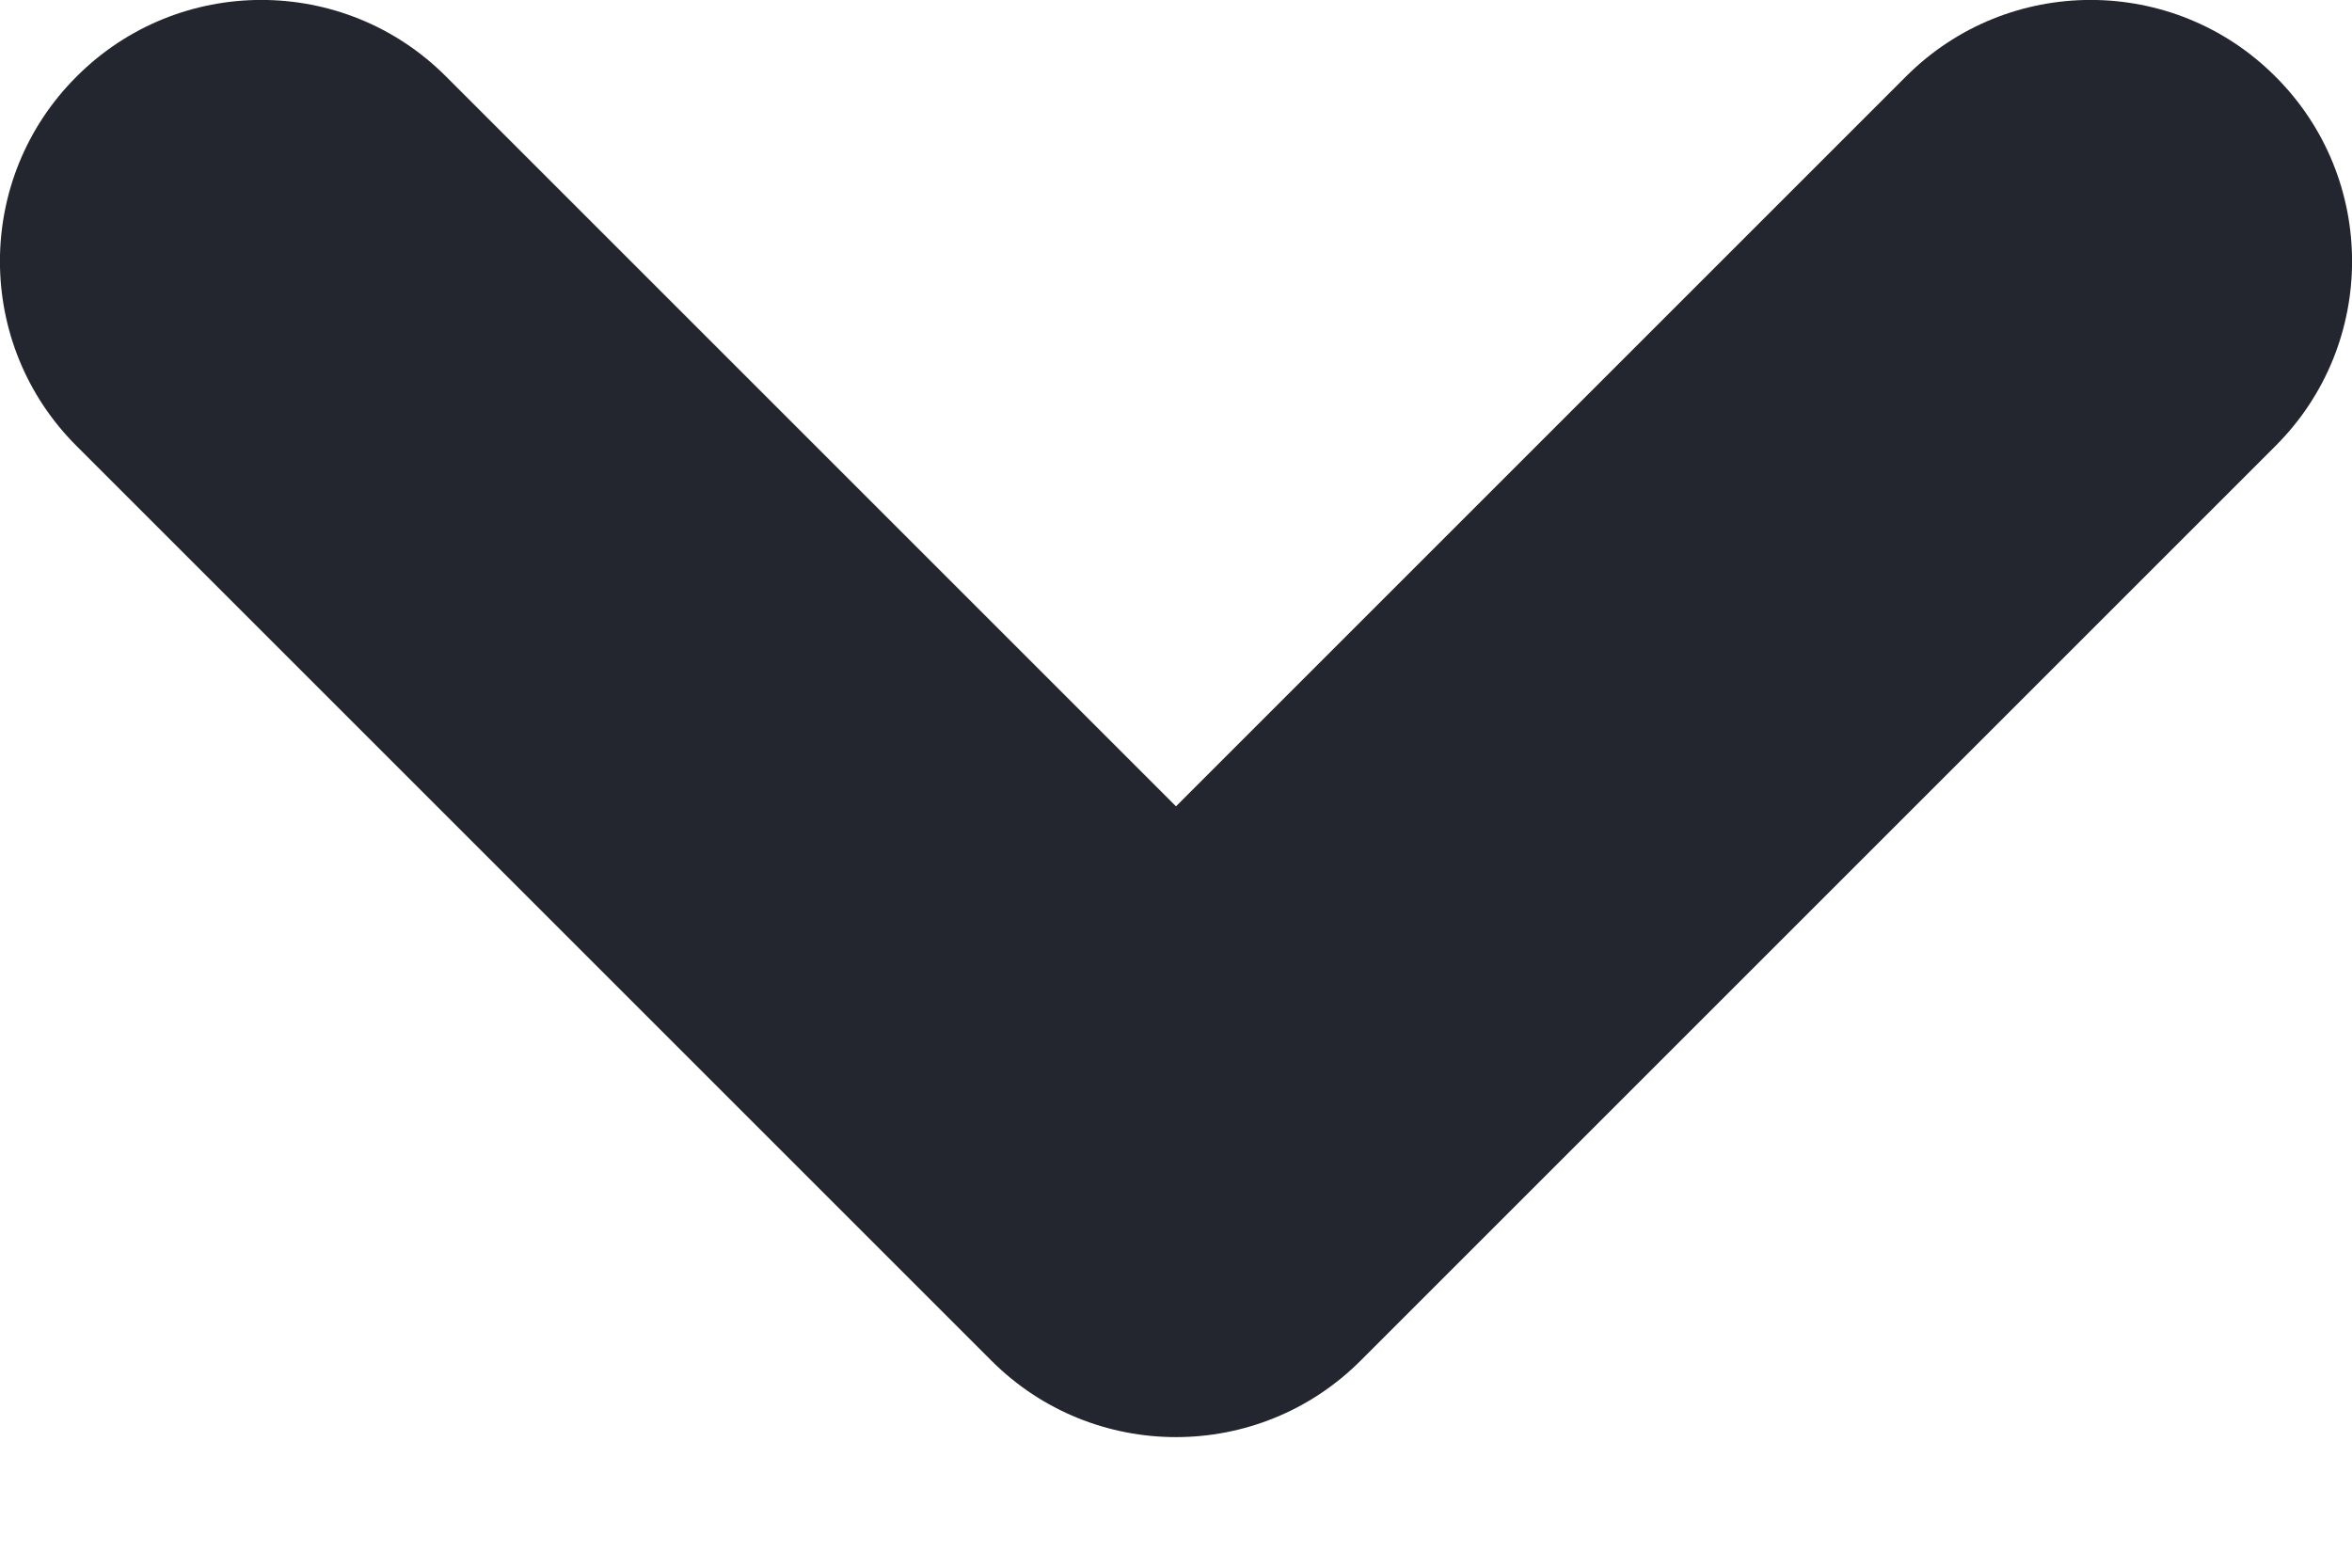 <svg width="9" height="6" viewBox="0 0 9 6" fill="none" xmlns="http://www.w3.org/2000/svg">
<path fill-rule="evenodd" clip-rule="evenodd" d="M8.707 0.293C8.317 -0.098 7.683 -0.098 7.293 0.293L4.5 3.086L1.707 0.293C1.317 -0.098 0.683 -0.098 0.293 0.293C-0.098 0.683 -0.098 1.317 0.293 1.707L3.793 5.207C4.183 5.598 4.817 5.598 5.207 5.207L8.707 1.707C9.098 1.317 9.098 0.683 8.707 0.293Z" fill="#23262F"/>
</svg>
